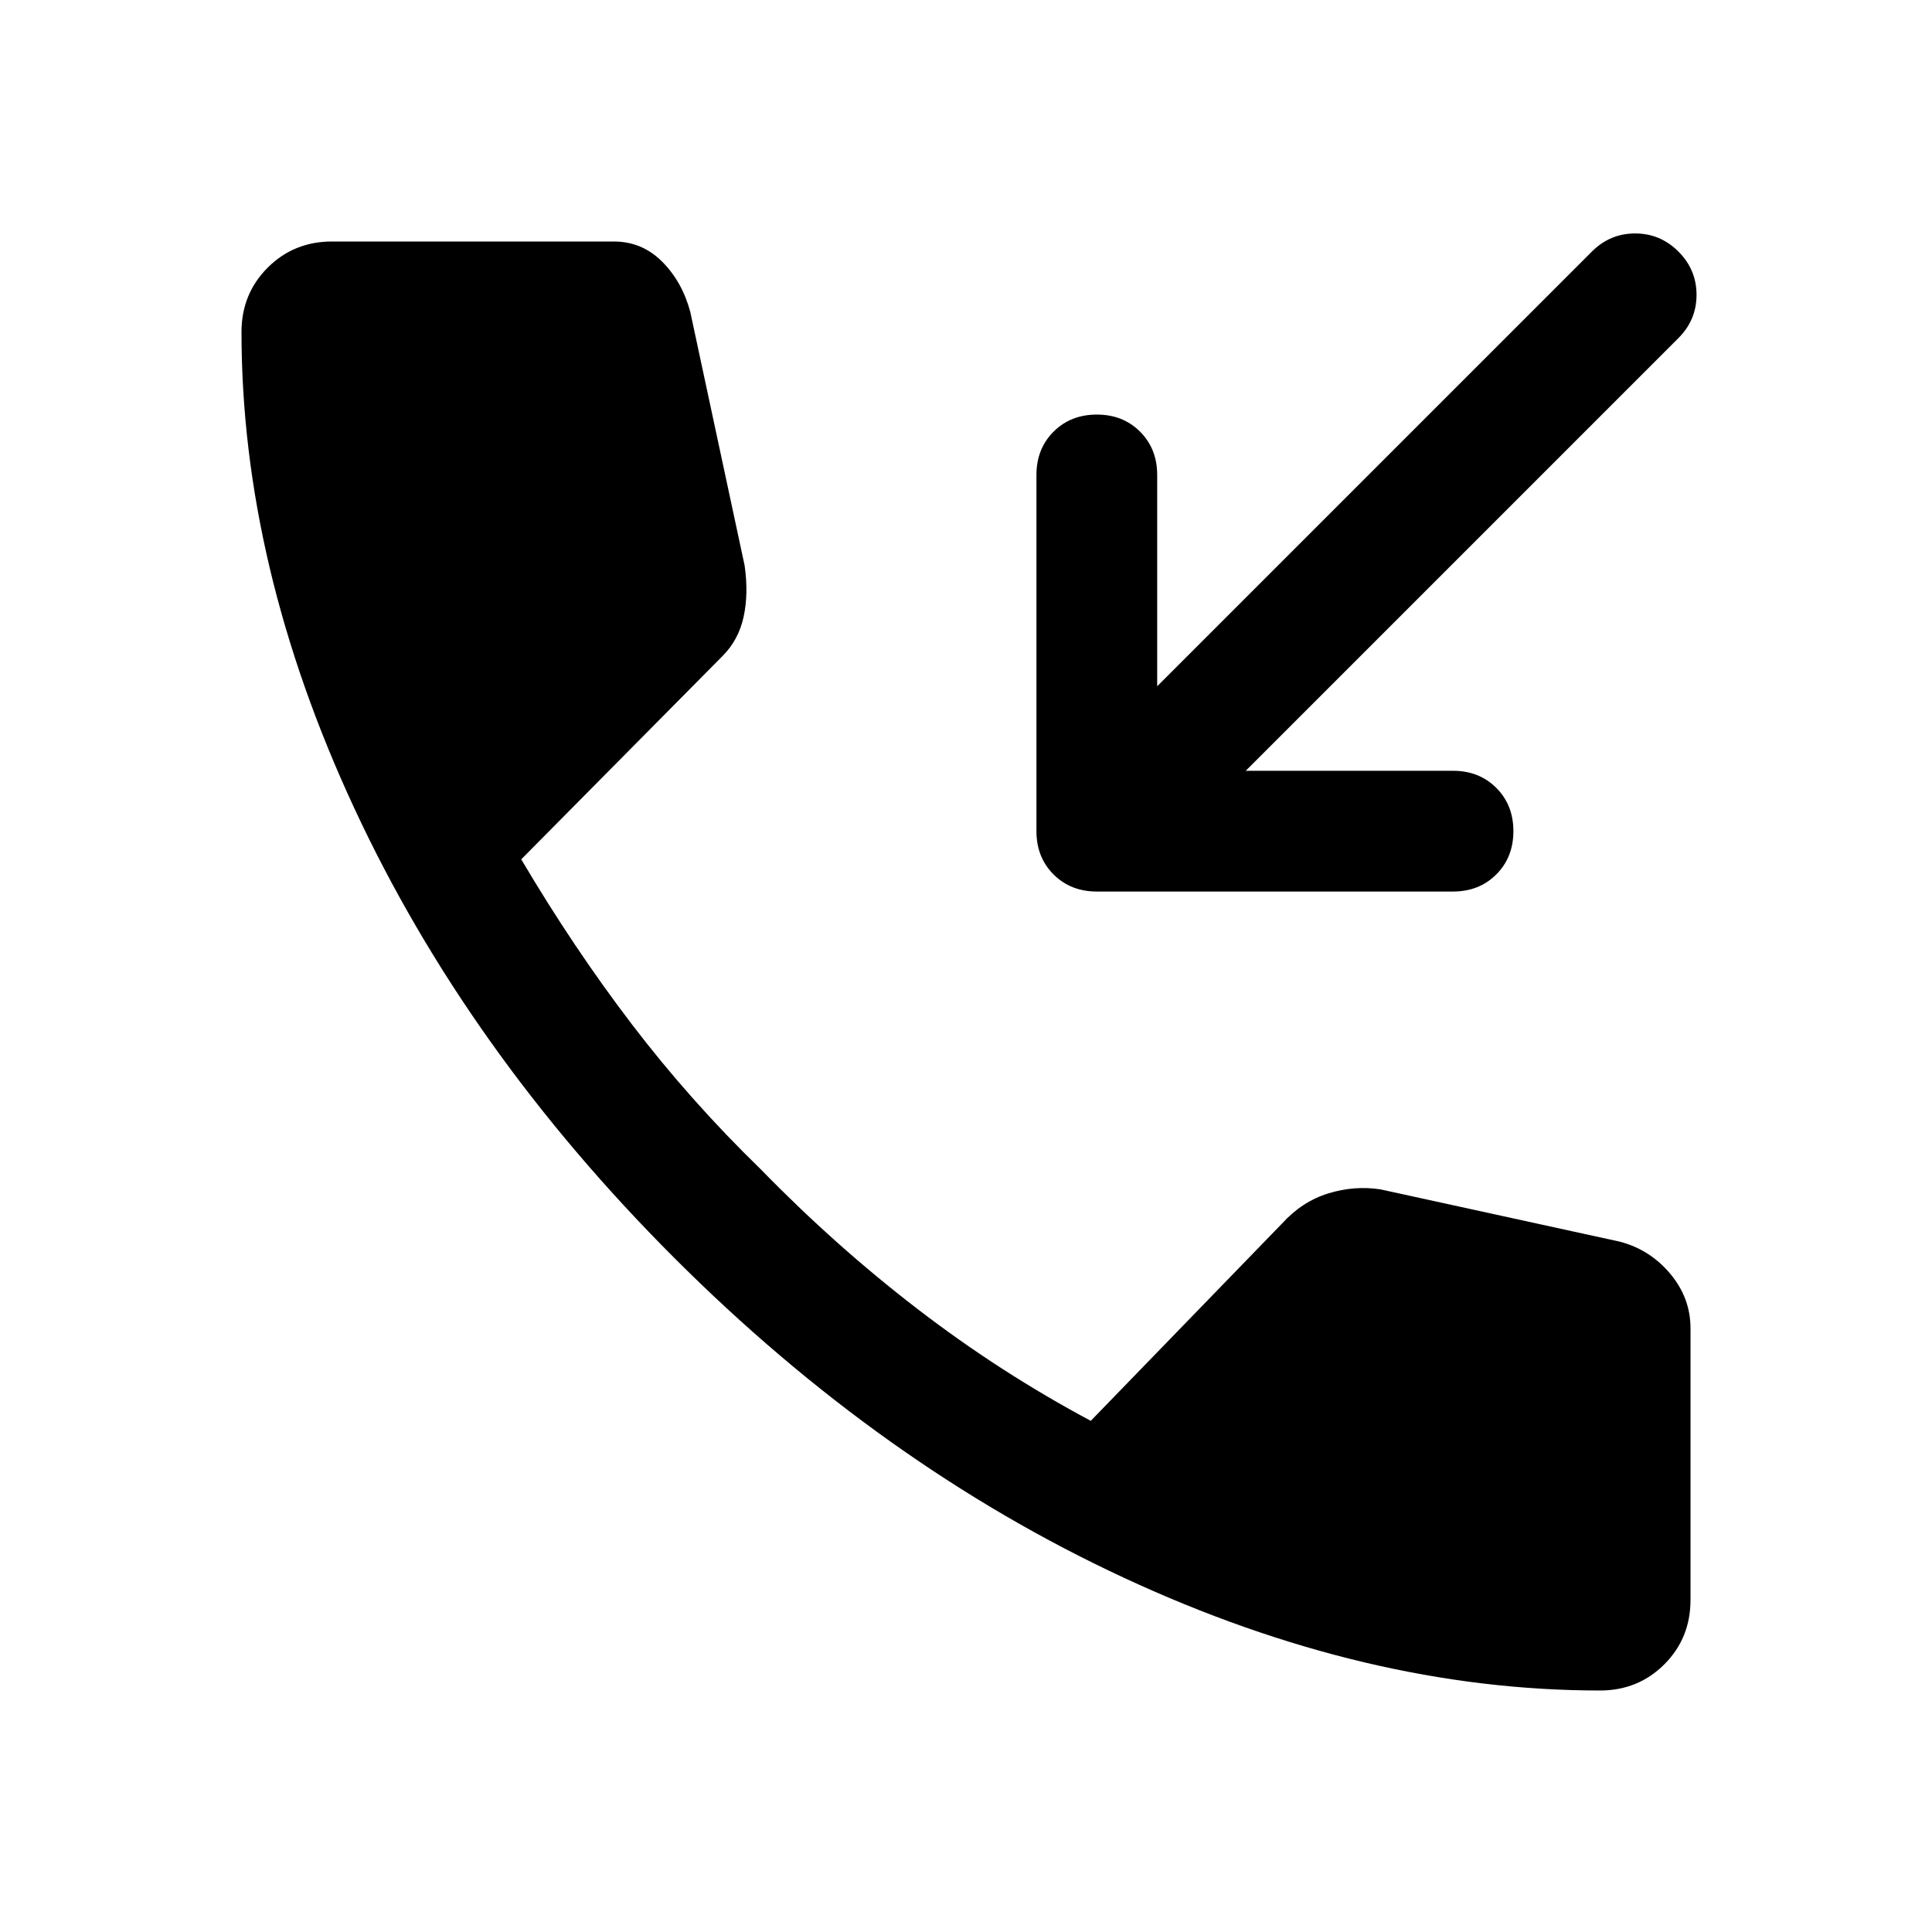 <svg xmlns="http://www.w3.org/2000/svg" width="48" height="48" viewBox="0 -960 960 960" fill="currentColor"><path d="M795-120q-116 0-236.5-56T335-335Q232-438 176-558.5T120-795q0-19 13-32t32-13h140q14 0 24 10t14 25l27 126q2 14-.5 25.5T359-634L259-533q26 44 55 82t64 72q37 38 78 69.5t86 55.5l95-98q10-11 23-15t26-2l119 26q15 4 25 16t10 27v135q0 19-13 32t-32 13ZM619-577h103q13 0 21.5 8.5T752-547q0 13-8.5 21.5T722-517H545q-13 0-21.5-8.5T515-547v-177q0-13 8.5-21.5T545-754q13 0 21.5 8.5T575-724v105l216-216q9-9 21.5-9t21.5 9q9 9 9 21.5t-9 21.5L619-577Z"/></svg>
